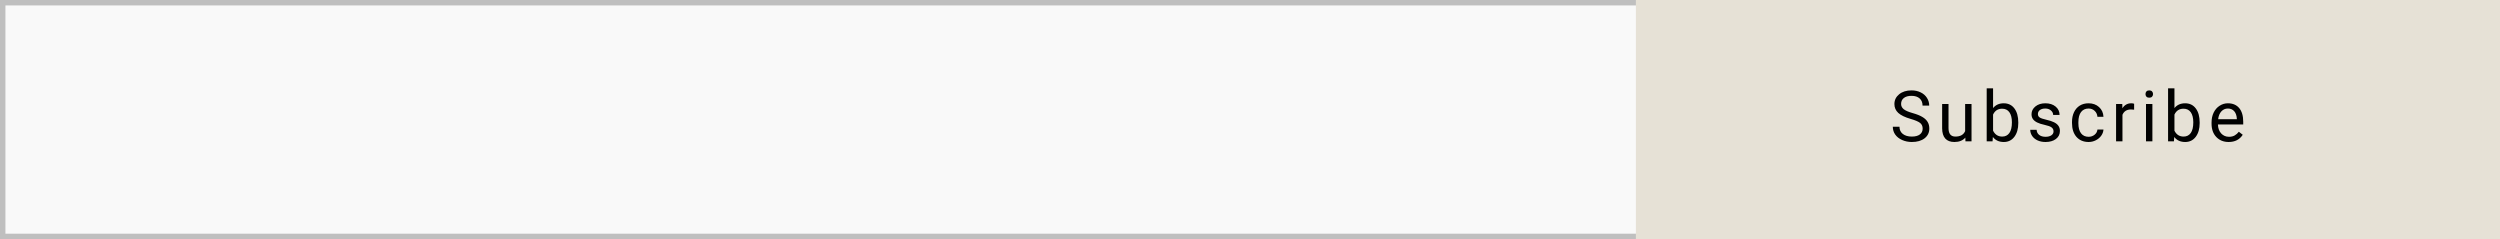 <svg width="460" height="44" viewBox="0 0 460 44" fill="none" xmlns="http://www.w3.org/2000/svg">
<rect x="0" y="0" width="460" height="44" fill="#808080" stroke="none"/>
<path d="M0.5 0.5H459.5V43.5H0.5V0.5Z" fill="#F9F9F9" stroke="#BFBFBF"/>
<path d="M302.5 1.5H458.5V42.5H302.5V1.5Z" fill="#E6E1D6" stroke="#E6E1D6" stroke-width="3"/>
<path d="M351.566 21.88C350.521 21.58 349.759 21.212 349.281 20.776C348.807 20.336 348.57 19.794 348.57 19.151C348.57 18.423 348.86 17.822 349.44 17.348C350.024 16.87 350.781 16.631 351.712 16.631C352.347 16.631 352.912 16.754 353.407 16.999C353.907 17.244 354.292 17.583 354.562 18.015C354.838 18.446 354.975 18.918 354.975 19.43H353.75C353.75 18.872 353.572 18.434 353.217 18.116C352.861 17.795 352.36 17.634 351.712 17.634C351.111 17.634 350.642 17.767 350.303 18.034C349.969 18.296 349.802 18.662 349.802 19.132C349.802 19.509 349.96 19.828 350.278 20.09C350.599 20.349 351.143 20.585 351.909 20.801C352.679 21.017 353.28 21.256 353.712 21.519C354.148 21.777 354.469 22.079 354.677 22.426C354.888 22.773 354.994 23.182 354.994 23.651C354.994 24.4 354.702 25.001 354.118 25.454C353.534 25.903 352.753 26.127 351.776 26.127C351.141 26.127 350.549 26.006 349.999 25.765C349.448 25.52 349.023 25.185 348.723 24.762C348.426 24.339 348.278 23.859 348.278 23.321H349.503C349.503 23.88 349.709 24.322 350.119 24.648C350.534 24.97 351.086 25.13 351.776 25.13C352.419 25.13 352.912 24.999 353.255 24.737C353.598 24.474 353.769 24.117 353.769 23.664C353.769 23.211 353.61 22.862 353.293 22.617C352.976 22.367 352.4 22.122 351.566 21.88ZM361.618 25.321C361.161 25.858 360.49 26.127 359.606 26.127C358.874 26.127 358.315 25.915 357.93 25.492C357.549 25.065 357.357 24.434 357.353 23.601V19.132H358.527V23.569C358.527 24.61 358.95 25.13 359.796 25.13C360.694 25.13 361.29 24.796 361.586 24.127V19.132H362.761V26H361.644L361.618 25.321ZM371.365 22.642C371.365 23.692 371.124 24.536 370.642 25.175C370.159 25.81 369.512 26.127 368.699 26.127C367.832 26.127 367.161 25.82 366.687 25.206L366.63 26H365.551V16.25H366.725V19.887C367.199 19.299 367.853 19.005 368.687 19.005C369.52 19.005 370.174 19.32 370.648 19.951C371.126 20.581 371.365 21.445 371.365 22.541V22.642ZM370.191 22.509C370.191 21.709 370.036 21.091 369.728 20.655C369.419 20.219 368.974 20.002 368.395 20.002C367.62 20.002 367.064 20.361 366.725 21.081V24.051C367.085 24.771 367.646 25.13 368.407 25.13C368.97 25.13 369.408 24.912 369.721 24.477C370.034 24.041 370.191 23.385 370.191 22.509ZM377.85 24.178C377.85 23.861 377.729 23.615 377.488 23.442C377.251 23.264 376.834 23.112 376.237 22.985C375.645 22.858 375.173 22.706 374.822 22.528C374.475 22.35 374.217 22.139 374.047 21.893C373.882 21.648 373.8 21.356 373.8 21.017C373.8 20.454 374.037 19.978 374.511 19.589C374.989 19.2 375.598 19.005 376.339 19.005C377.118 19.005 377.748 19.206 378.23 19.608C378.717 20.01 378.96 20.524 378.96 21.15H377.78C377.78 20.829 377.642 20.552 377.367 20.319C377.096 20.086 376.754 19.97 376.339 19.97C375.911 19.97 375.577 20.063 375.336 20.249C375.095 20.435 374.974 20.678 374.974 20.979C374.974 21.262 375.086 21.476 375.311 21.62C375.535 21.764 375.939 21.901 376.523 22.033C377.111 22.164 377.587 22.32 377.951 22.502C378.315 22.684 378.584 22.904 378.757 23.163C378.935 23.416 379.024 23.727 379.024 24.096C379.024 24.709 378.778 25.202 378.288 25.575C377.797 25.943 377.16 26.127 376.377 26.127C375.827 26.127 375.34 26.03 374.917 25.835C374.494 25.64 374.162 25.369 373.92 25.023C373.683 24.671 373.565 24.293 373.565 23.886H374.739C374.76 24.28 374.917 24.593 375.209 24.826C375.505 25.054 375.895 25.169 376.377 25.169C376.821 25.169 377.177 25.08 377.443 24.902C377.714 24.72 377.85 24.479 377.85 24.178ZM384.309 25.169C384.728 25.169 385.094 25.041 385.407 24.788C385.72 24.534 385.893 24.216 385.927 23.835H387.038C387.017 24.229 386.882 24.604 386.632 24.959C386.382 25.314 386.048 25.598 385.629 25.81C385.214 26.021 384.774 26.127 384.309 26.127C383.373 26.127 382.629 25.816 382.074 25.194C381.524 24.567 381.249 23.713 381.249 22.629V22.433C381.249 21.764 381.372 21.169 381.617 20.649C381.863 20.128 382.214 19.724 382.671 19.436C383.132 19.149 383.676 19.005 384.302 19.005C385.072 19.005 385.711 19.235 386.219 19.697C386.731 20.158 387.004 20.757 387.038 21.493H385.927C385.893 21.049 385.724 20.685 385.419 20.401C385.119 20.114 384.747 19.97 384.302 19.97C383.706 19.97 383.242 20.186 382.912 20.617C382.586 21.045 382.423 21.665 382.423 22.477V22.699C382.423 23.491 382.586 24.1 382.912 24.527C383.238 24.955 383.703 25.169 384.309 25.169ZM392.678 20.186C392.5 20.156 392.308 20.141 392.101 20.141C391.33 20.141 390.808 20.469 390.533 21.125V26H389.358V19.132H390.501L390.52 19.925C390.905 19.312 391.451 19.005 392.158 19.005C392.386 19.005 392.56 19.035 392.678 19.094V20.186ZM396.04 26H394.865V19.132H396.04V26ZM394.77 17.31C394.77 17.12 394.827 16.959 394.941 16.828C395.06 16.697 395.233 16.631 395.462 16.631C395.69 16.631 395.864 16.697 395.982 16.828C396.101 16.959 396.16 17.12 396.16 17.31C396.16 17.5 396.101 17.659 395.982 17.786C395.864 17.913 395.69 17.977 395.462 17.977C395.233 17.977 395.06 17.913 394.941 17.786C394.827 17.659 394.77 17.5 394.77 17.31ZM404.739 22.642C404.739 23.692 404.498 24.536 404.016 25.175C403.533 25.81 402.886 26.127 402.073 26.127C401.206 26.127 400.535 25.82 400.061 25.206L400.004 26H398.925V16.25H400.099V19.887C400.573 19.299 401.227 19.005 402.061 19.005C402.894 19.005 403.548 19.32 404.022 19.951C404.5 20.581 404.739 21.445 404.739 22.541V22.642ZM403.565 22.509C403.565 21.709 403.41 21.091 403.102 20.655C402.793 20.219 402.348 20.002 401.769 20.002C400.994 20.002 400.438 20.361 400.099 21.081V24.051C400.459 24.771 401.02 25.13 401.781 25.13C402.344 25.13 402.782 24.912 403.095 24.477C403.408 24.041 403.565 23.385 403.565 22.509ZM410.075 26.127C409.144 26.127 408.386 25.822 407.802 25.213C407.218 24.599 406.926 23.78 406.926 22.756V22.541C406.926 21.859 407.055 21.252 407.313 20.719C407.576 20.181 407.94 19.762 408.405 19.462C408.875 19.157 409.383 19.005 409.929 19.005C410.822 19.005 411.516 19.299 412.011 19.887C412.506 20.475 412.753 21.317 412.753 22.414V22.902H408.101C408.118 23.579 408.314 24.127 408.691 24.546C409.072 24.961 409.554 25.169 410.138 25.169C410.553 25.169 410.904 25.084 411.192 24.915C411.48 24.745 411.731 24.521 411.947 24.242L412.665 24.8C412.089 25.685 411.226 26.127 410.075 26.127ZM409.929 19.97C409.455 19.97 409.057 20.143 408.735 20.49C408.414 20.833 408.215 21.315 408.139 21.938H411.579V21.849C411.545 21.252 411.384 20.791 411.097 20.465C410.809 20.135 410.42 19.97 409.929 19.97Z" fill="black"/>
</svg>
